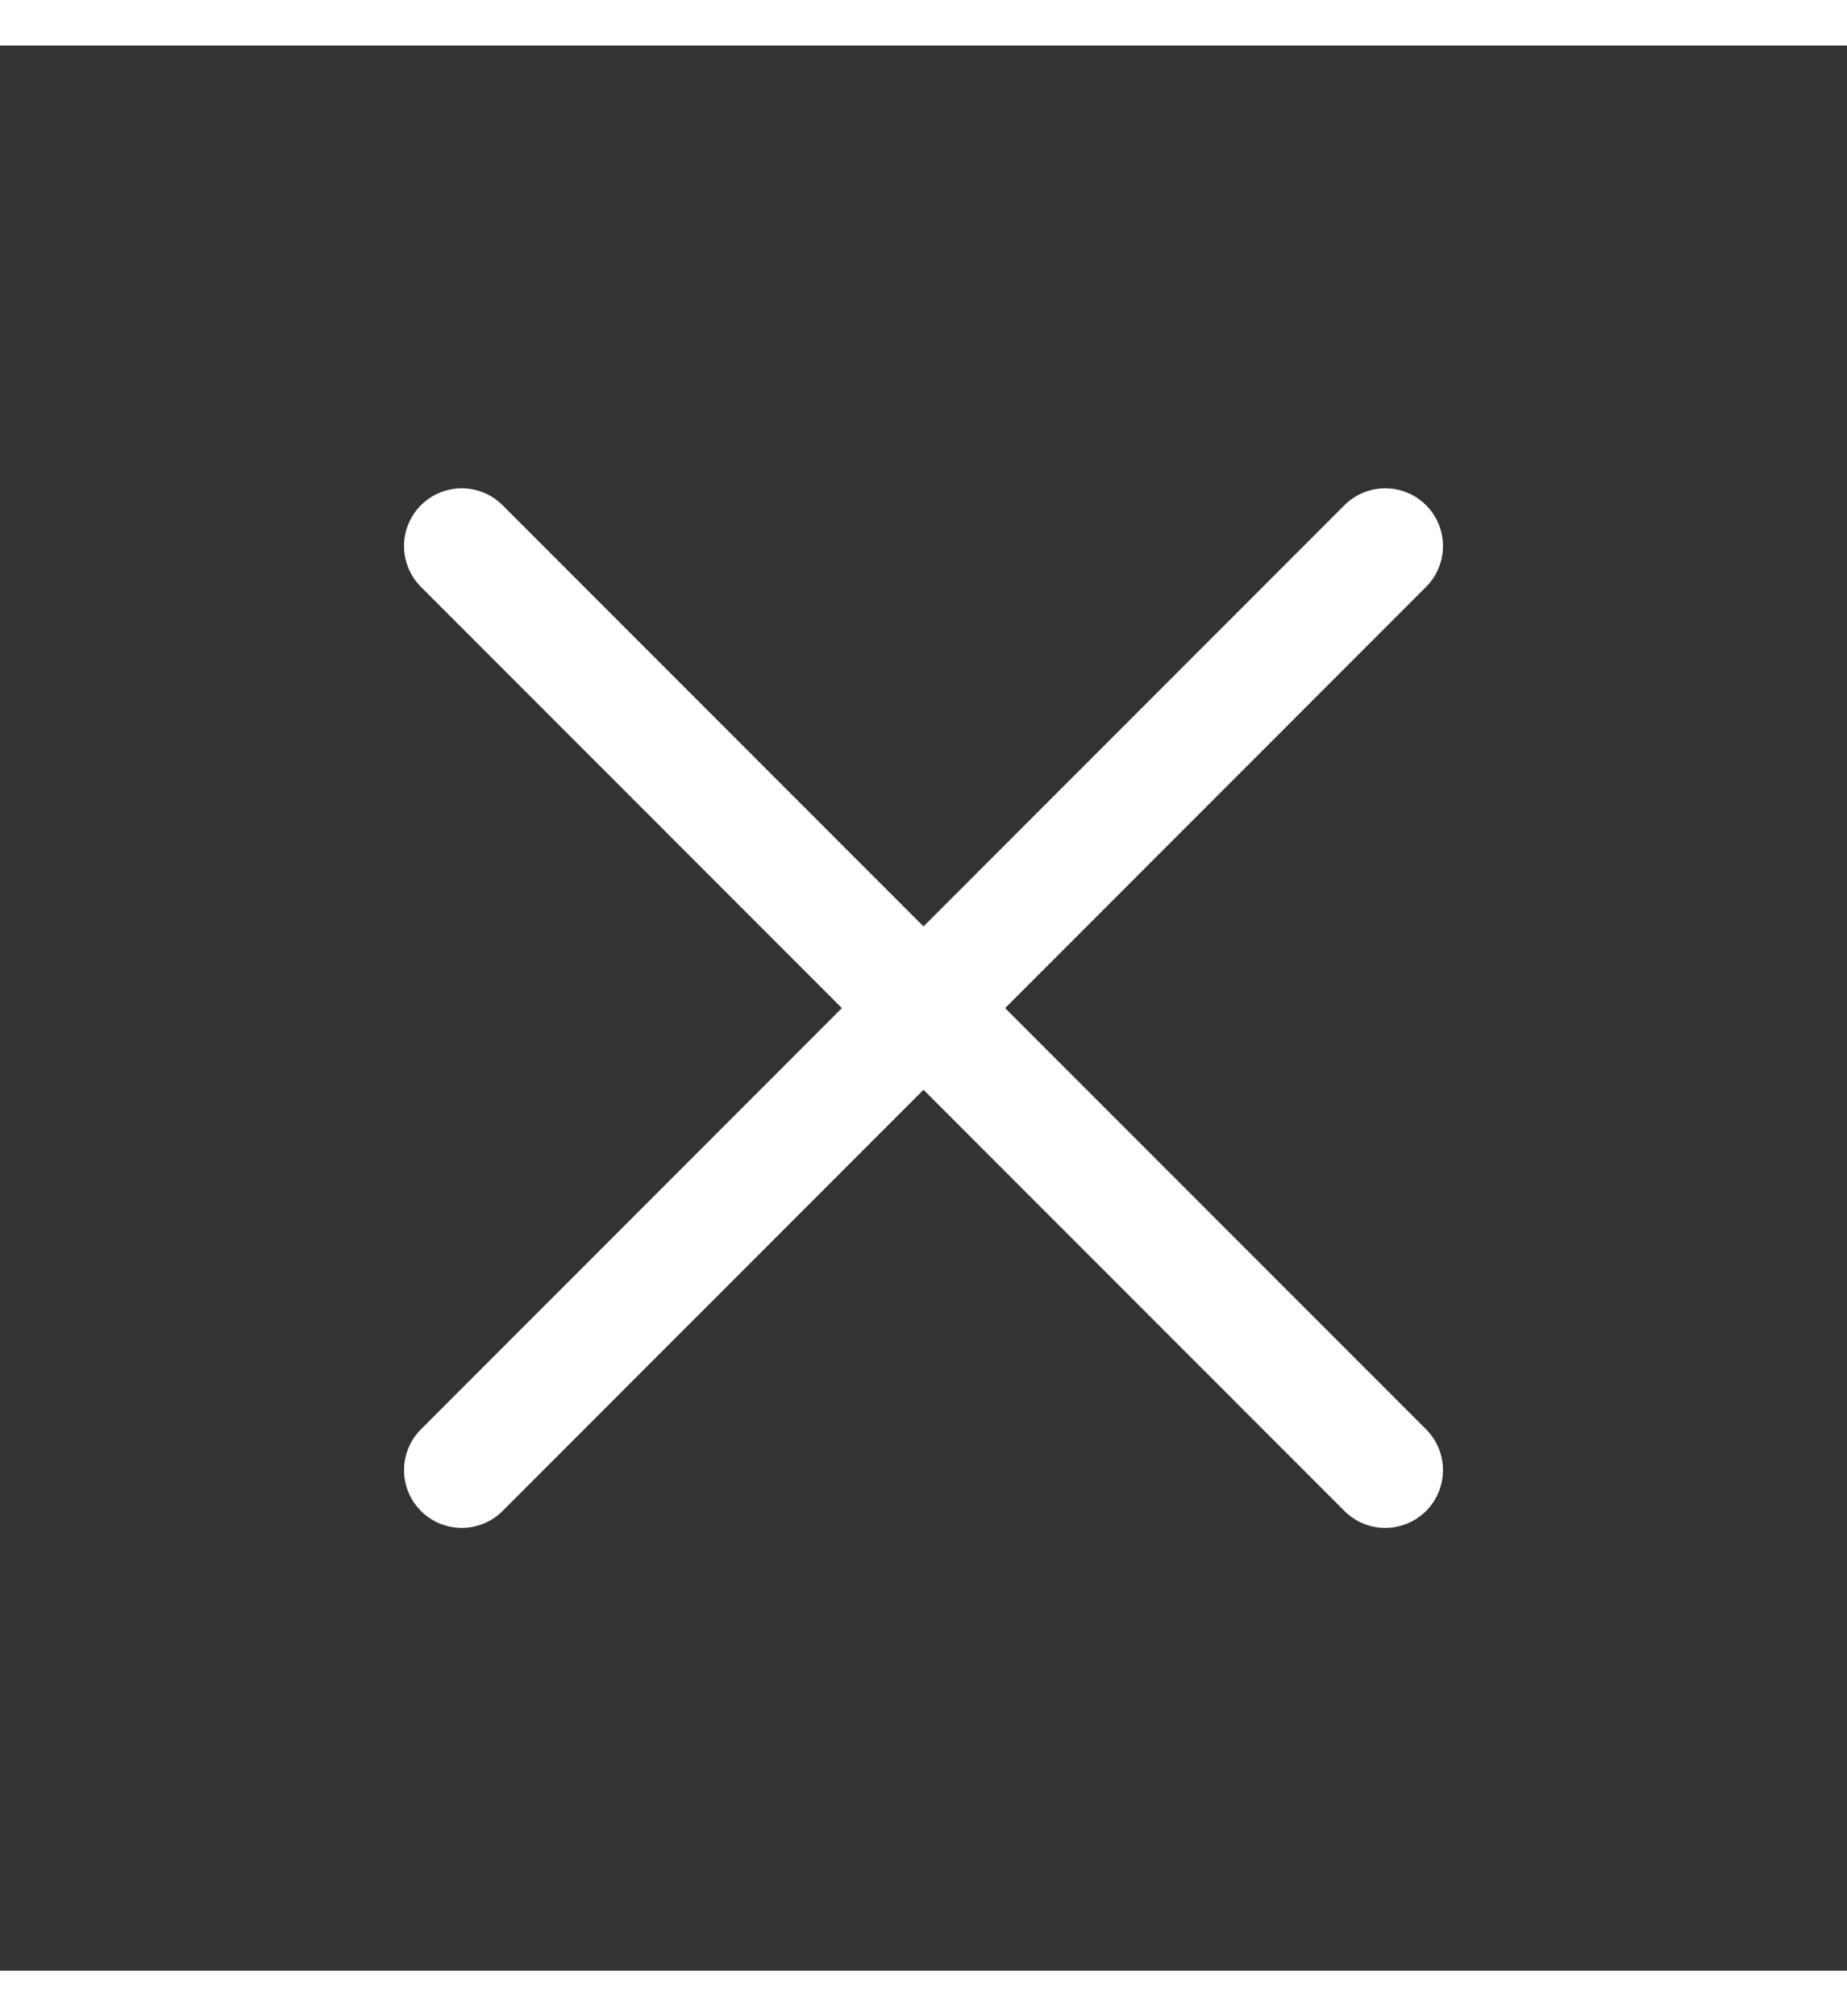 <svg width="22" height="24" viewBox="0 0 24 25" fill="none" xmlns="http://www.w3.org/2000/svg">
<rect x="0" y="0" width="24" height="25" fill="#333333" stroke="none"/>
<path d="M6 6.5L18 18.5M18 6.5L6 18.5" stroke="#fff" stroke-width="1.5" stroke-linecap="round" stroke-linejoin="round"/>
</svg>
